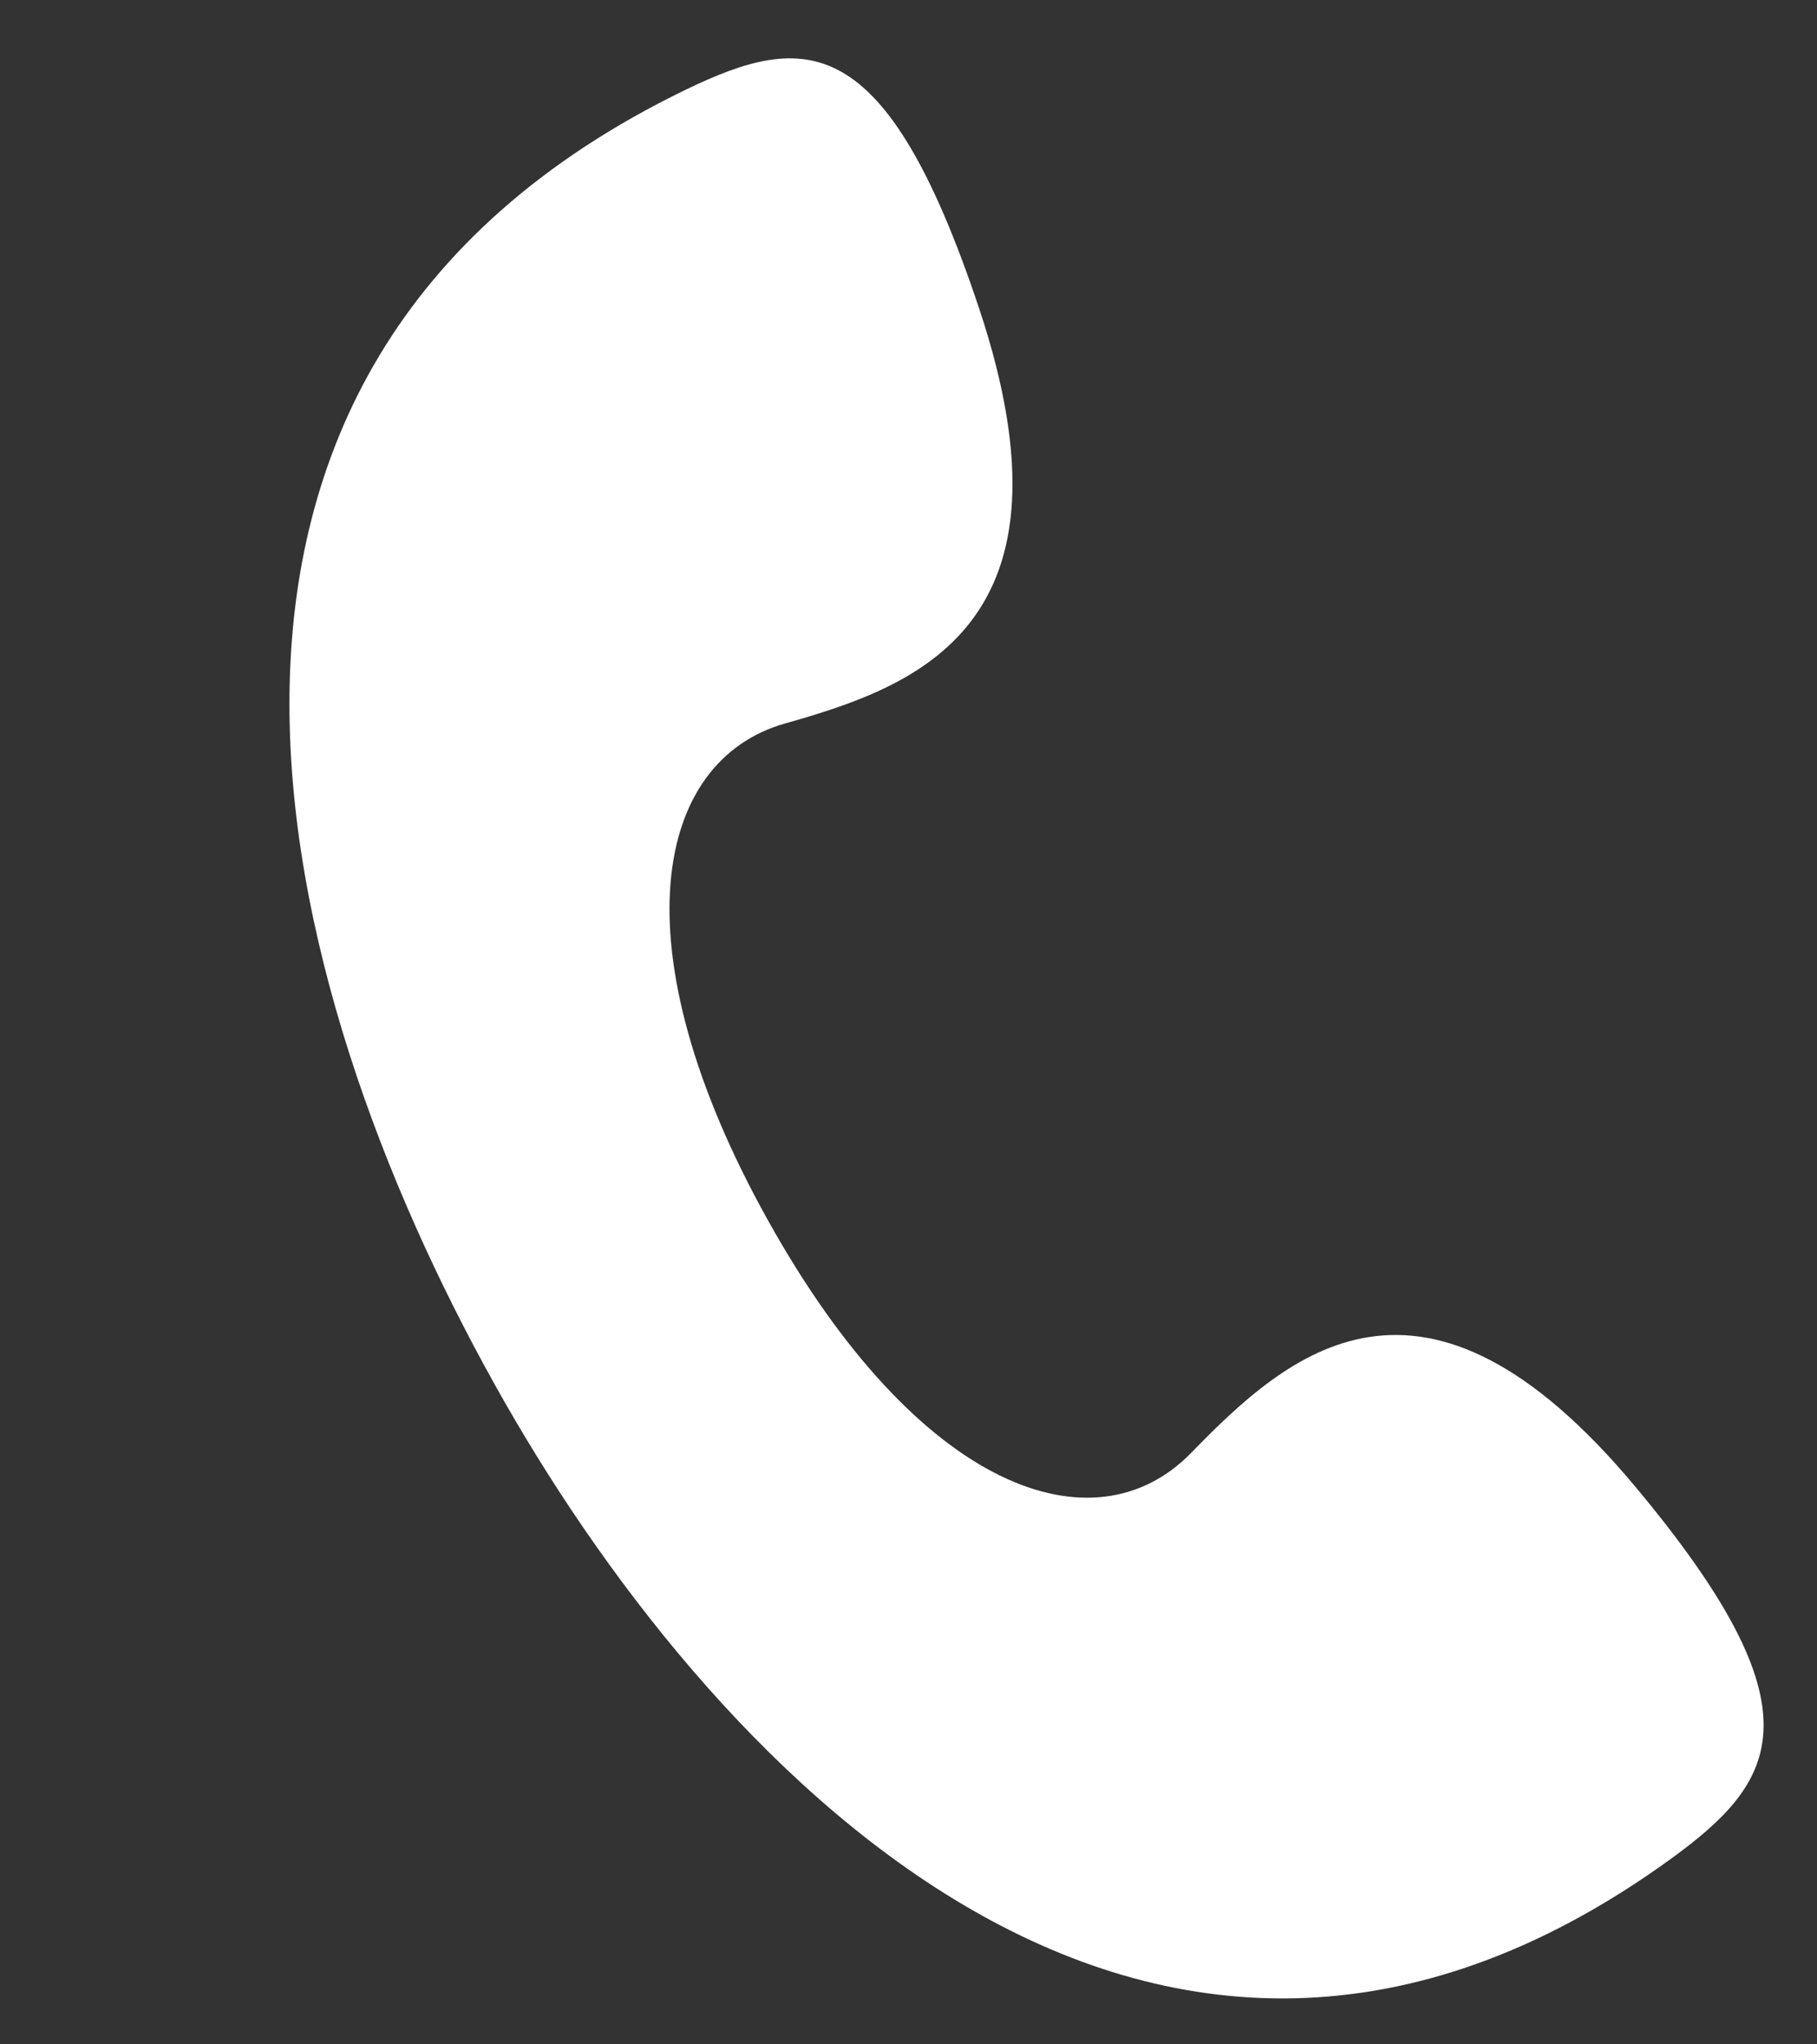 <svg width="16" height="18" viewBox="0 0 16 18" fill="none" xmlns="http://www.w3.org/2000/svg">
<rect x="0" y="0" width="16" height="18" fill="#333333" stroke="none"/>
<path d="M6.036 0.791C0.923 3.269 2.412 8.7 4.353 12.184C6.194 15.492 10.084 19.721 14.71 16.369C15.663 15.678 16.045 15.06 14.402 13.092C12.526 10.844 11.34 11.918 10.489 12.792C9.638 13.666 8.092 13.134 6.761 10.742C5.429 8.351 5.757 6.697 6.913 6.37C8.068 6.043 9.558 5.515 8.619 2.707C7.796 0.247 7.09 0.281 6.036 0.791Z" fill="white"/>
</svg>
